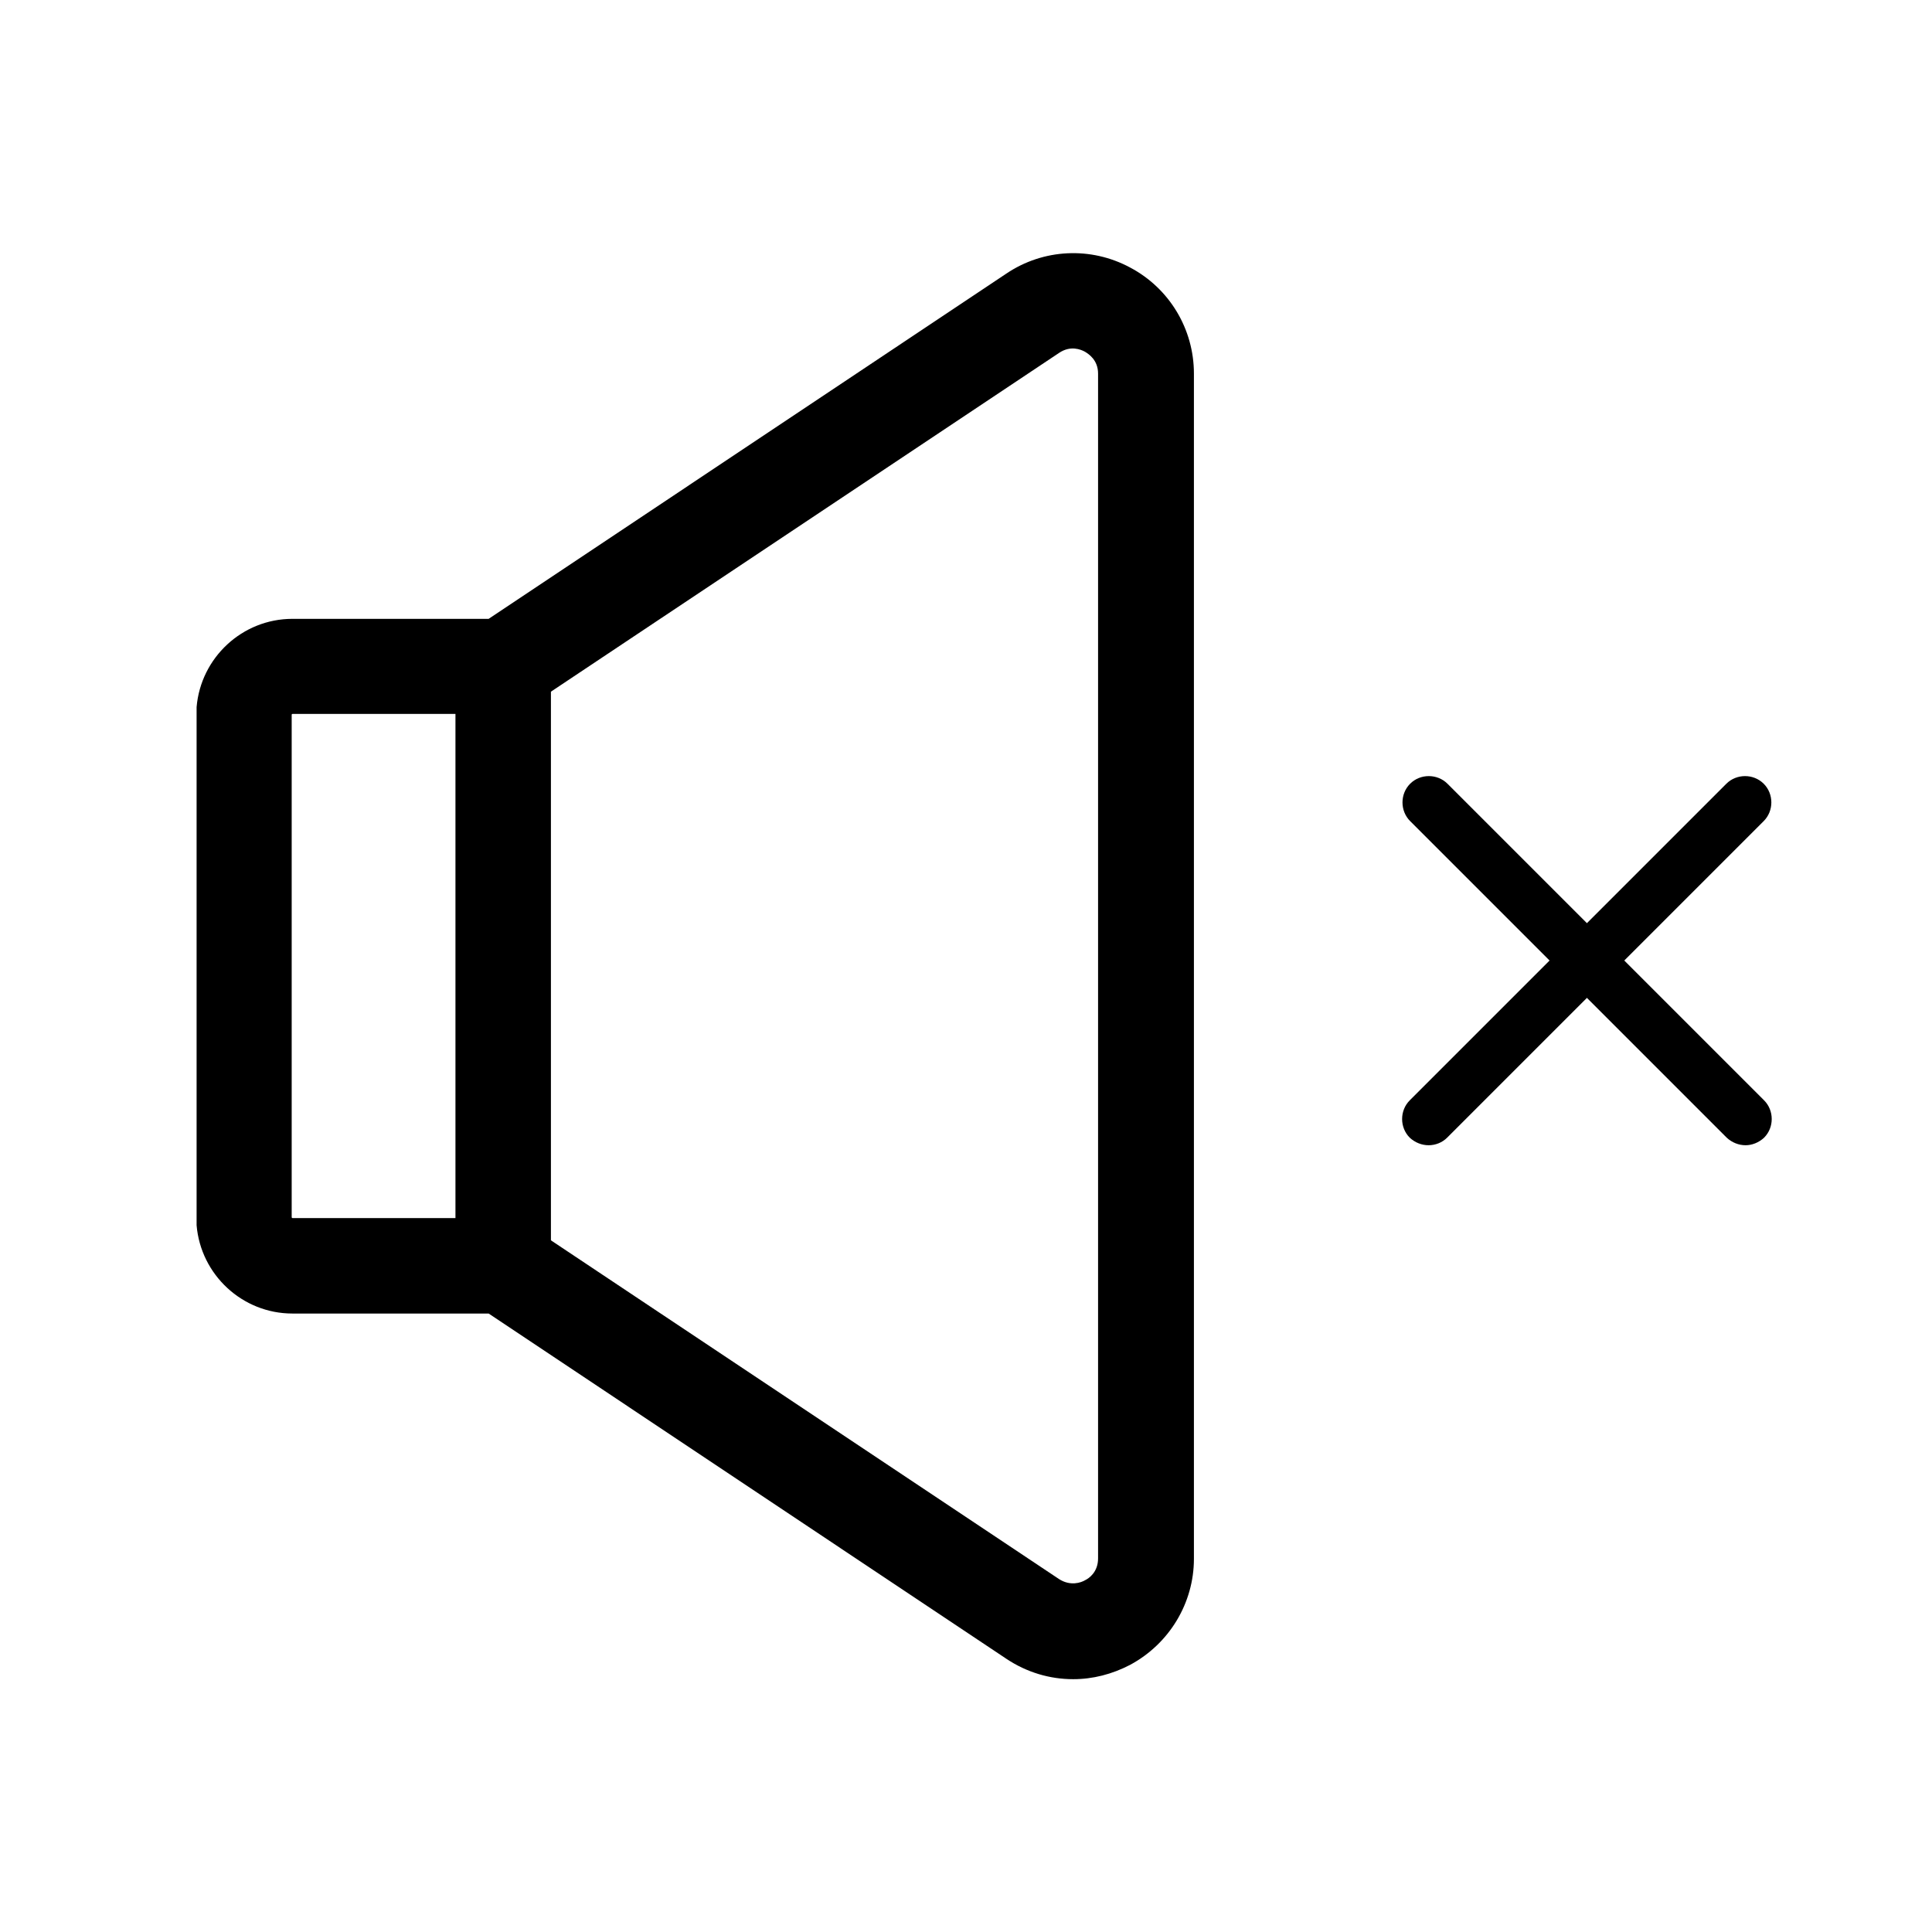 <?xml version="1.0" encoding="utf-8"?>
<!-- Generator: Adobe Illustrator 22.1.0, SVG Export Plug-In . SVG Version: 6.00 Build 0)  -->
<svg version="1.1" id="Layer_1" xmlns="http://www.w3.org/2000/svg" xmlns:xlink="http://www.w3.org/1999/xlink" x="0px" y="0px"
	 viewBox="0 0 512 512" style="enable-background:new 0 0 512 512;" xml:space="preserve">
<g>
	<g>
		<path d="M52.1,324.7c1.1,13.1,12.1,23.4,25.4,23.4h52l137.2,91.5c5.4,3.6,11.5,5.4,17.7,5.4c5.2,0,10.3-1.3,15.1-3.8
			c10.4-5.6,16.9-16.4,16.9-28.1V99c0-11.8-6.5-22.6-16.9-28.1c-10.4-5.6-23-5-32.8,1.6l-137.2,91.5h-52
			c-13.3,0-24.3,10.3-25.4,23.4 M120.7,322.8H77.5c-0.1,0-0.2-0.1-0.2-0.2V189.4c0-0.1,0.1-0.2,0.2-0.2h43.2V322.8z M291,413
			c0,3.6-2.4,5.3-3.5,5.8c-1,0.6-3.8,1.6-6.8-0.3L146,328.7V183.3l134.7-89.8c3-2,5.7-0.9,6.8-0.3c1,0.6,3.5,2.2,3.5,5.8V413z"/>
	</g>
</g>
<g>
	<line x1="378.6" y1="212.6" x2="462.6" y2="296.5"/>
	<path d="M462.6,303.5c-1.8,0-3.6-0.7-5-2l-83.9-83.9c-2.7-2.7-2.7-7.2,0-9.9c2.7-2.7,7.2-2.7,9.9,0l83.9,83.9
		c2.7,2.7,2.7,7.2,0,9.9C466.1,302.8,464.3,303.5,462.6,303.5z"/>
</g>
<g>
	<line x1="462.6" y1="212.6" x2="378.6" y2="296.5"/>
	<path d="M378.6,303.5c-1.8,0-3.6-0.7-5-2c-2.7-2.7-2.7-7.2,0-9.9l83.9-83.9c2.7-2.7,7.2-2.7,9.9,0c2.7,2.7,2.7,7.2,0,9.9
		l-83.9,83.9C382.2,302.8,380.4,303.5,378.6,303.5z"/>
</g>
</svg>
